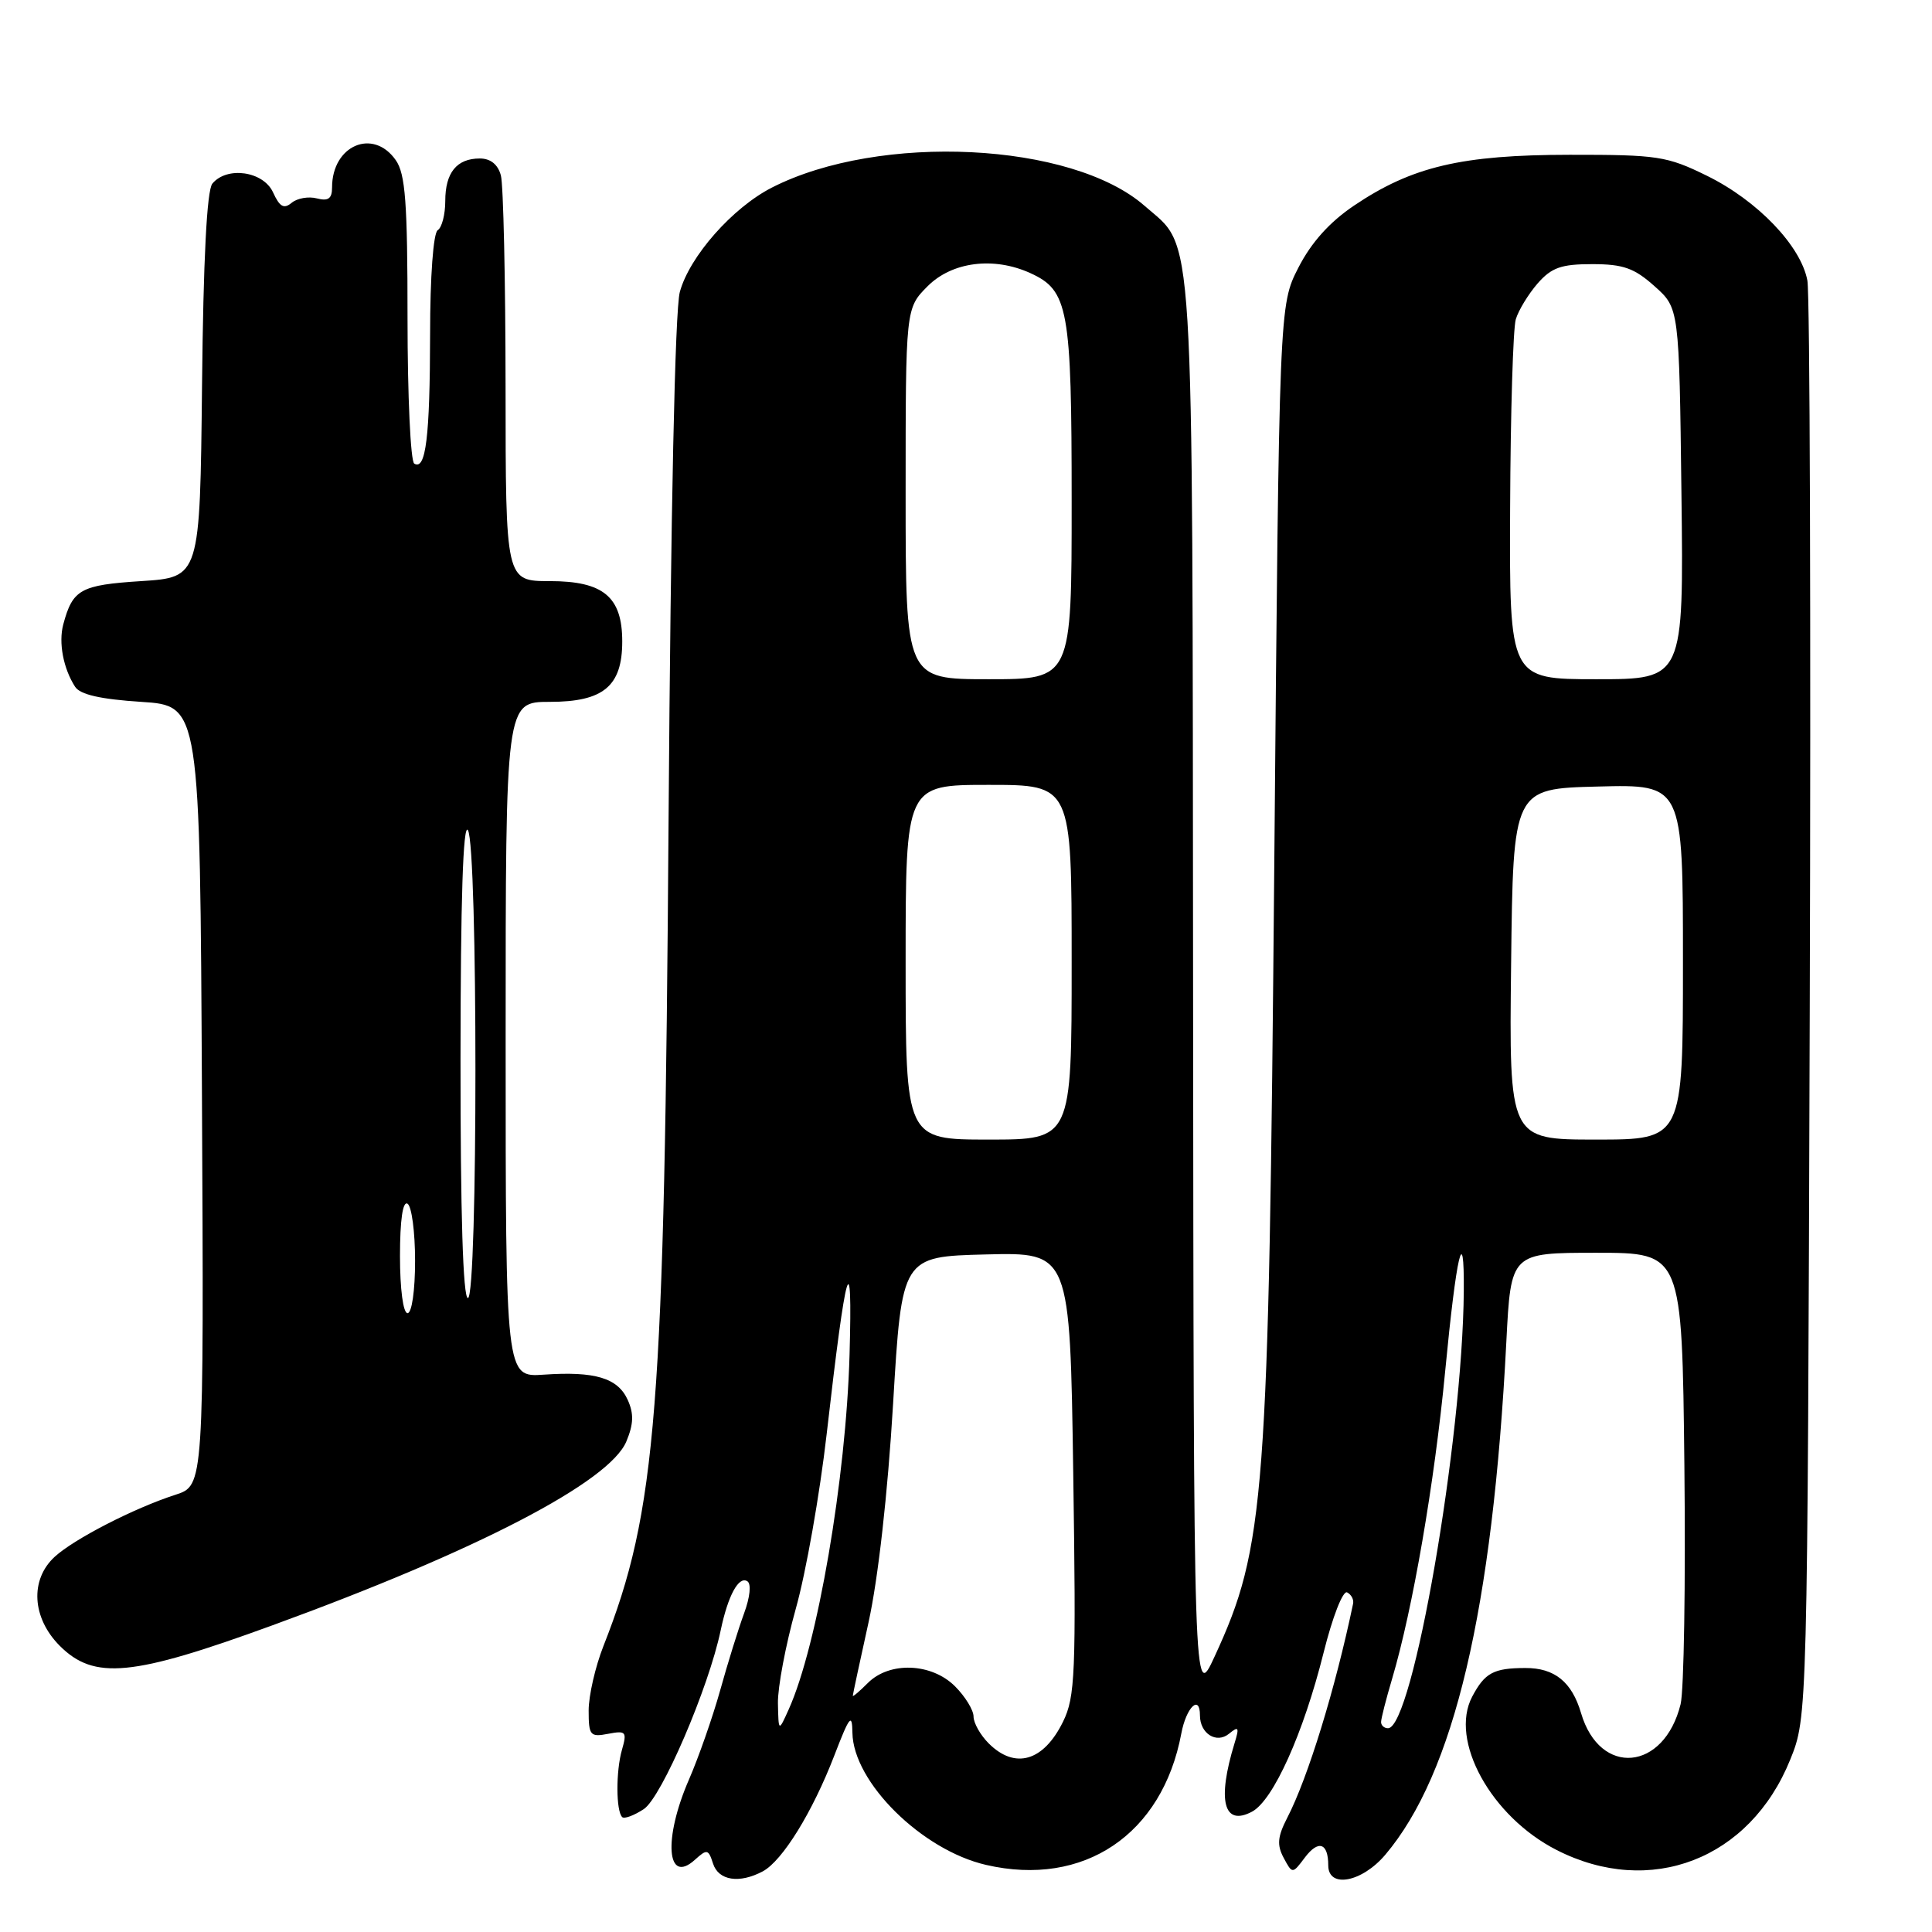 <?xml version="1.0" encoding="UTF-8" standalone="no"?>
<!DOCTYPE svg PUBLIC "-//W3C//DTD SVG 1.1//EN" "http://www.w3.org/Graphics/SVG/1.1/DTD/svg11.dtd" >
<svg xmlns="http://www.w3.org/2000/svg" xmlns:xlink="http://www.w3.org/1999/xlink" version="1.1" viewBox="0 0 256 256">
 <g >
 <path fill="currentColor"
d=" M 101.08 247.96 C 103.68 246.56 107.66 240.12 110.55 232.62 C 112.57 227.37 112.91 226.94 112.95 229.60 C 113.05 236.15 122.15 245.15 130.66 247.11 C 143.60 250.10 154.02 243.09 156.53 229.70 C 157.18 226.22 159.00 224.46 159.00 227.30 C 159.00 229.71 161.19 231.09 162.85 229.73 C 164.13 228.68 164.24 228.86 163.58 231.00 C 161.25 238.59 162.14 242.06 165.91 240.05 C 168.72 238.54 172.71 229.68 175.38 219.00 C 176.56 214.26 177.94 210.72 178.50 211.00 C 179.05 211.28 179.41 211.95 179.29 212.50 C 176.95 223.72 173.31 235.57 170.57 240.86 C 169.28 243.37 169.18 244.46 170.09 246.17 C 171.25 248.33 171.25 248.33 172.91 246.12 C 174.70 243.75 176.00 244.19 176.00 247.17 C 176.00 250.26 180.46 249.43 183.57 245.75 C 192.67 234.99 197.79 213.27 199.60 177.75 C 200.20 166.00 200.20 166.00 211.54 166.00 C 222.88 166.00 222.88 166.00 223.19 194.25 C 223.36 209.79 223.13 223.99 222.69 225.81 C 220.50 234.69 211.99 235.46 209.50 227.00 C 208.28 222.85 205.98 221.00 202.10 221.02 C 197.90 221.03 196.74 221.66 195.07 224.82 C 192.02 230.62 197.57 240.70 206.25 245.13 C 218.68 251.47 231.87 246.37 237.21 233.17 C 239.50 227.50 239.50 227.50 239.80 134.00 C 239.96 82.57 239.82 39.01 239.49 37.19 C 238.65 32.60 232.89 26.58 226.16 23.28 C 220.88 20.69 219.66 20.50 208.00 20.51 C 193.66 20.52 187.09 22.07 179.42 27.24 C 176.17 29.43 173.75 32.13 172.04 35.47 C 169.50 40.44 169.50 40.44 168.85 114.47 C 168.11 198.81 167.65 204.95 160.94 219.50 C 158.17 225.50 158.17 225.50 158.09 131.22 C 157.99 27.48 158.34 33.14 151.67 27.28 C 142.04 18.83 116.55 17.58 102.29 24.85 C 97.06 27.52 91.36 33.98 90.08 38.69 C 89.44 41.05 88.88 67.64 88.59 108.50 C 88.05 187.10 87.02 200.19 79.95 218.13 C 78.88 220.85 78.00 224.68 78.00 226.65 C 78.00 229.96 78.20 230.20 80.58 229.74 C 82.95 229.29 83.10 229.46 82.41 231.87 C 81.60 234.69 81.62 239.96 82.44 240.77 C 82.71 241.05 84.00 240.57 85.30 239.72 C 87.66 238.18 93.90 223.66 95.50 216.00 C 96.47 211.40 97.88 208.81 99.02 209.52 C 99.57 209.85 99.39 211.62 98.59 213.79 C 97.84 215.83 96.41 220.43 95.42 224.00 C 94.42 227.57 92.56 232.88 91.30 235.78 C 87.87 243.64 88.33 249.82 92.08 246.43 C 93.68 244.98 93.87 245.02 94.48 246.93 C 95.20 249.19 97.97 249.62 101.08 247.96 Z  M 36.08 215.37 C 63.26 205.46 80.78 196.35 83.00 190.99 C 83.96 188.68 84.00 187.31 83.17 185.48 C 81.85 182.58 78.83 181.68 72.04 182.15 C 67.00 182.50 67.00 182.50 67.00 137.75 C 67.00 93.00 67.00 93.00 72.85 93.00 C 79.96 93.00 82.45 90.92 82.45 85.00 C 82.45 79.08 79.96 77.00 72.85 77.00 C 67.00 77.00 67.00 77.00 66.99 51.25 C 66.98 37.09 66.70 24.49 66.37 23.25 C 65.98 21.79 65.00 21.00 63.58 21.00 C 60.52 21.00 59.00 22.87 59.00 26.64 C 59.00 28.42 58.55 30.16 58.00 30.50 C 57.42 30.86 56.99 36.61 56.99 44.31 C 56.97 57.91 56.42 62.38 54.89 61.43 C 54.40 61.13 54.00 52.46 54.00 42.16 C 54.00 26.84 53.72 23.04 52.44 21.22 C 49.44 16.93 44.00 19.26 44.00 24.84 C 44.00 26.32 43.50 26.68 41.99 26.29 C 40.89 26.00 39.39 26.26 38.65 26.87 C 37.62 27.73 37.06 27.42 36.18 25.49 C 34.90 22.69 30.08 21.99 28.14 24.33 C 27.41 25.21 26.94 34.38 26.77 51.08 C 26.50 76.50 26.50 76.50 18.71 77.00 C 10.65 77.52 9.63 78.09 8.38 82.75 C 7.74 85.17 8.39 88.58 9.95 91.00 C 10.62 92.04 13.32 92.65 18.71 93.00 C 26.50 93.50 26.50 93.50 26.76 145.17 C 27.02 196.84 27.02 196.84 23.26 198.06 C 17.77 199.83 9.84 203.91 7.25 206.28 C 3.94 209.32 4.23 214.38 7.92 218.08 C 12.48 222.64 17.51 222.15 36.08 215.37 Z  M 131.00 231.00 C 129.90 229.90 129.00 228.30 129.00 227.45 C 129.00 226.60 127.90 224.80 126.55 223.45 C 123.44 220.34 117.87 220.13 115.00 223.00 C 113.90 224.10 113.00 224.87 113.00 224.70 C 113.00 224.54 113.94 220.15 115.09 214.95 C 116.36 209.18 117.63 197.91 118.34 186.00 C 119.50 166.50 119.50 166.50 130.64 166.22 C 141.78 165.94 141.78 165.94 142.21 195.22 C 142.60 221.77 142.47 224.84 140.86 228.13 C 138.28 233.39 134.50 234.50 131.00 231.00 Z  M 103.08 225.69 C 103.04 223.59 104.10 217.97 105.44 213.19 C 106.79 208.41 108.63 197.97 109.54 190.00 C 112.12 167.42 112.99 164.41 112.57 179.50 C 112.11 195.90 108.32 218.04 104.51 226.50 C 103.16 229.50 103.16 229.50 103.08 225.69 Z  M 183.00 228.18 C 183.00 227.73 183.66 225.14 184.47 222.42 C 187.19 213.24 190.07 196.57 191.50 181.62 C 192.98 166.20 194.03 161.69 193.96 171.08 C 193.80 190.86 187.19 229.00 183.92 229.00 C 183.41 229.00 183.00 228.63 183.00 228.18 Z  M 120.00 127.50 C 120.00 104.00 120.00 104.00 131.00 104.00 C 142.00 104.00 142.00 104.00 142.00 127.50 C 142.00 151.00 142.00 151.00 131.00 151.00 C 120.00 151.00 120.00 151.00 120.00 127.50 Z  M 200.23 127.75 C 200.50 104.50 200.50 104.50 211.75 104.22 C 223.00 103.93 223.00 103.93 223.00 127.47 C 223.00 151.00 223.00 151.00 211.48 151.00 C 199.96 151.00 199.96 151.00 200.23 127.75 Z  M 120.00 65.42 C 120.00 40.85 120.00 40.85 122.92 37.92 C 126.16 34.68 131.67 33.98 136.53 36.19 C 141.57 38.49 142.00 40.86 142.00 66.45 C 142.00 90.00 142.00 90.00 131.00 90.00 C 120.00 90.00 120.00 90.00 120.00 65.42 Z  M 200.10 67.25 C 200.15 54.74 200.49 43.52 200.85 42.31 C 201.21 41.11 202.51 38.98 203.74 37.56 C 205.59 35.45 206.87 35.00 210.98 35.00 C 215.08 35.00 216.55 35.52 219.23 37.92 C 222.50 40.83 222.50 40.83 222.80 65.42 C 223.10 90.00 223.10 90.00 211.55 90.00 C 200.00 90.00 200.00 90.00 200.10 67.25 Z  M 53.00 166.44 C 53.00 161.66 53.37 159.11 54.00 159.50 C 54.55 159.84 55.00 163.24 55.00 167.06 C 55.00 171.02 54.57 174.00 54.00 174.00 C 53.42 174.00 53.00 170.81 53.00 166.44 Z  M 61.02 140.25 C 61.03 119.38 61.36 109.01 62.00 110.00 C 63.33 112.06 63.33 172.00 62.00 172.00 C 61.35 172.00 61.01 160.76 61.02 140.25 Z "/>
</g>
</svg>